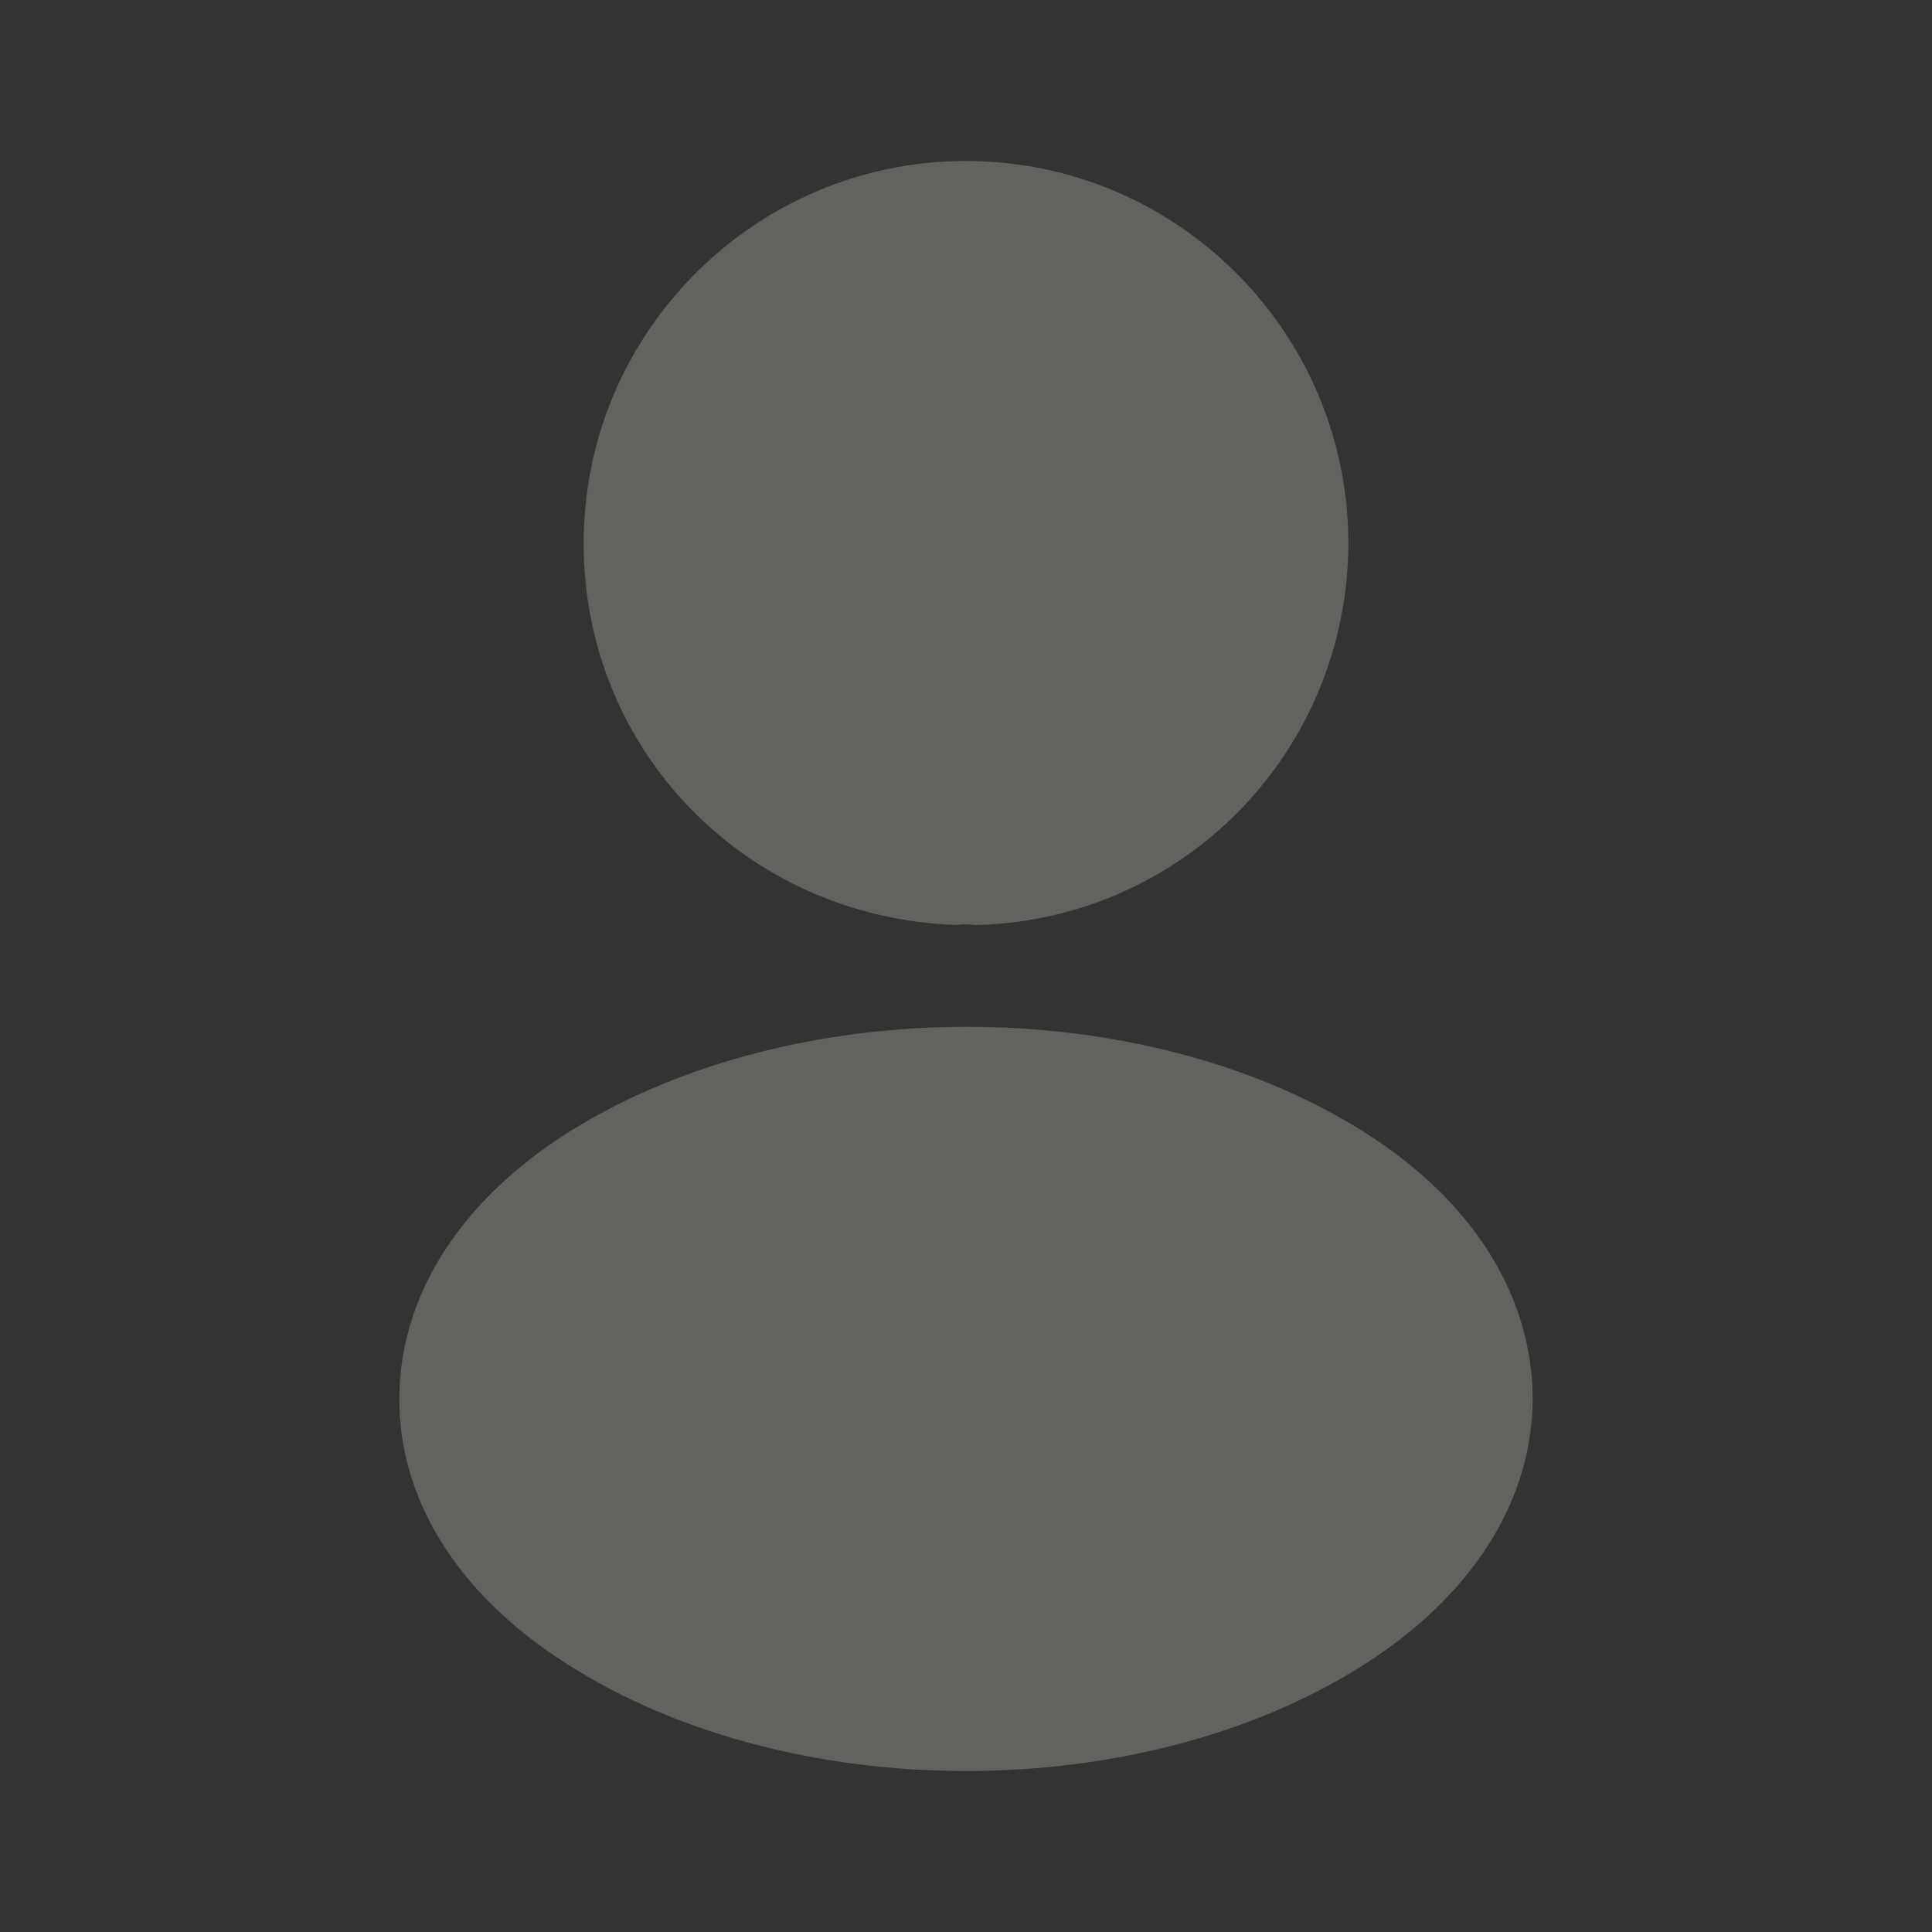 <svg width="22" height="22" viewBox="0 0 22 22" fill="none" xmlns="http://www.w3.org/2000/svg">
<rect x="0" y="0" width="22" height="22" fill="#333333" stroke="none"/>
<g id="profile" opacity="0.25">
<g id="vuesax/bold/frame">
<g id="frame">
<path id="Vector" d="M11 1.833C8.598 1.833 6.646 3.786 6.646 6.188C6.646 8.543 8.488 10.45 10.89 10.533C10.963 10.523 11.037 10.523 11.092 10.533C11.11 10.533 11.119 10.533 11.137 10.533C11.147 10.533 11.147 10.533 11.156 10.533C13.502 10.45 15.345 8.543 15.354 6.188C15.354 3.786 13.402 1.833 11 1.833Z" fill="#EFEEE0"/>
<path id="Vector_2" d="M15.657 12.971C13.099 11.266 8.928 11.266 6.353 12.971C5.188 13.75 4.547 14.804 4.547 15.932C4.547 17.059 5.188 18.104 6.343 18.874C7.627 19.736 9.313 20.167 11 20.167C12.687 20.167 14.373 19.736 15.657 18.874C16.812 18.095 17.453 17.05 17.453 15.913C17.444 14.786 16.812 13.741 15.657 12.971Z" fill="#EFEEE0"/>
</g>
</g>
</g>
</svg>
